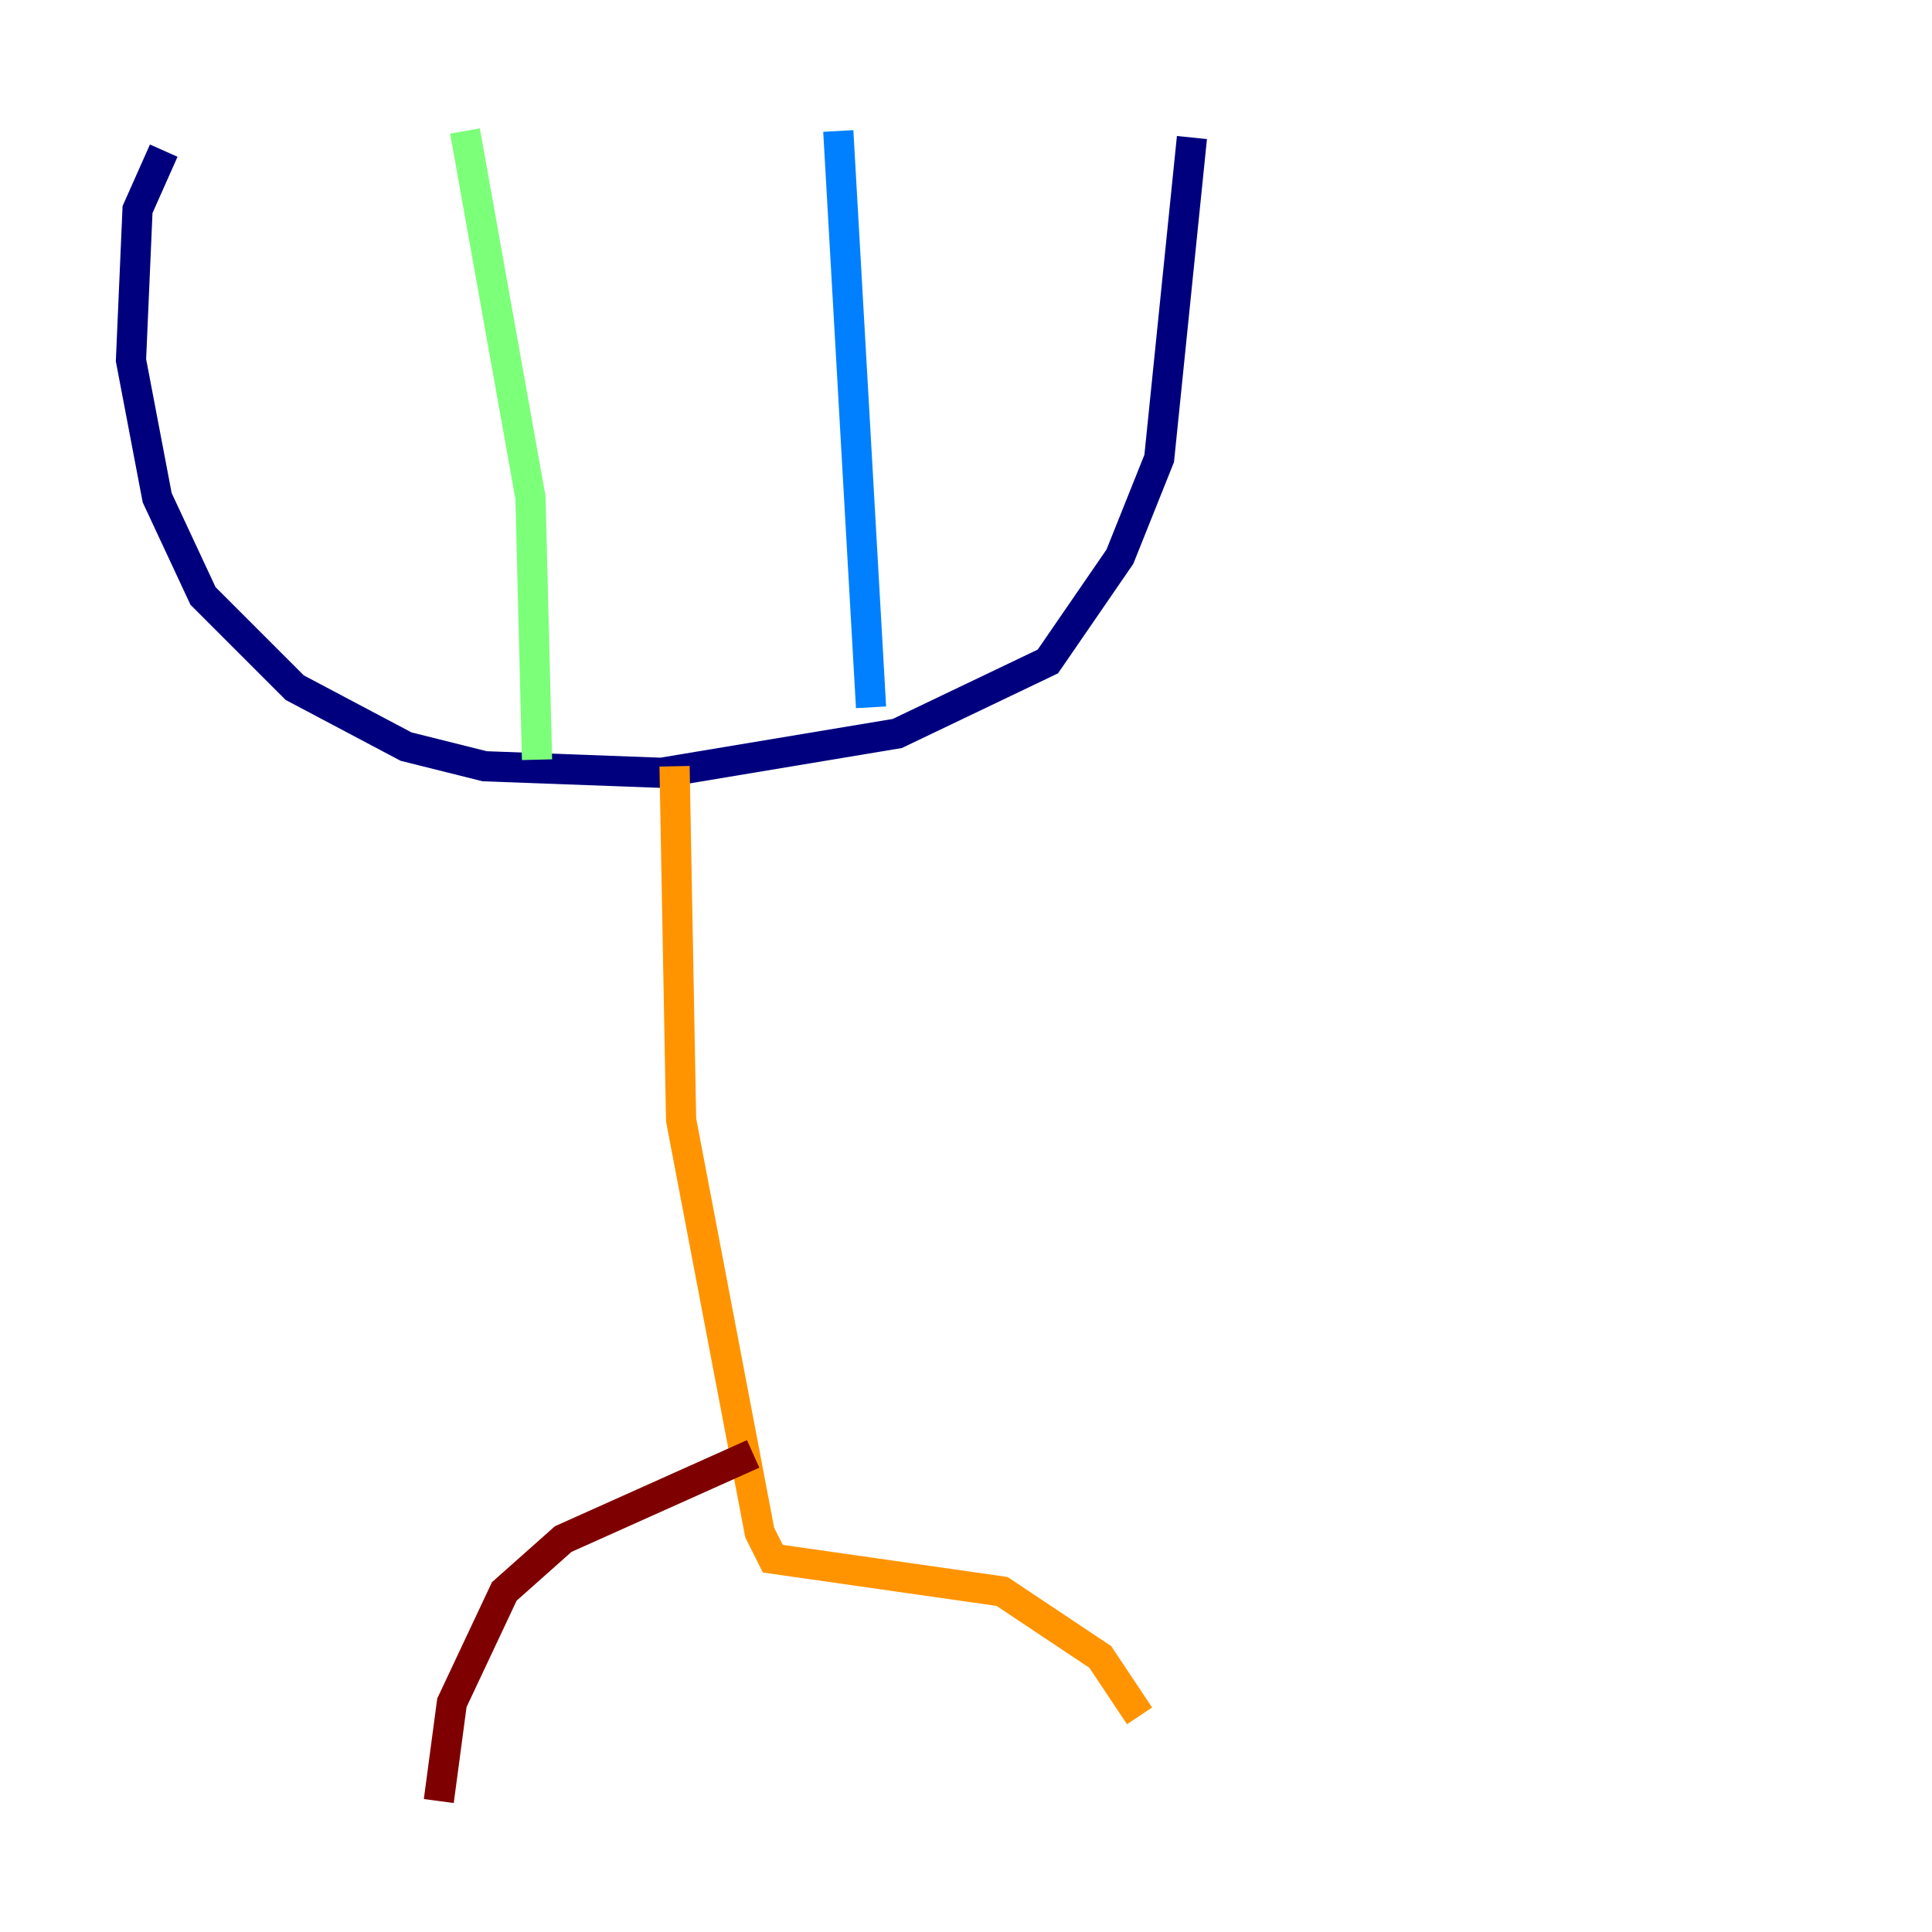<?xml version="1.0" encoding="utf-8" ?>
<svg baseProfile="tiny" height="128" version="1.2" viewBox="0,0,128,128" width="128" xmlns="http://www.w3.org/2000/svg" xmlns:ev="http://www.w3.org/2001/xml-events" xmlns:xlink="http://www.w3.org/1999/xlink"><defs /><polyline fill="none" points="10.848,9.98 9.112,13.885 8.678,23.864 10.414,32.976 13.451,39.485 19.525,45.559 26.902,49.464 32.108,50.766 43.824,51.2 59.444,48.597 69.424,43.824 74.197,36.881 76.8,30.373 78.969,9.112" stroke="#00007f" stroke-width="2" /><polyline fill="none" points="55.539,8.678 57.709,46.861" stroke="#0080ff" stroke-width="2" /><polyline fill="none" points="30.807,8.678 35.146,32.976 35.58,50.332" stroke="#7cff79" stroke-width="2" /><polyline fill="none" points="44.691,50.766 45.125,74.197 50.332,101.532 51.2,103.268 66.386,105.437 72.895,109.776 75.498,113.681" stroke="#ff9400" stroke-width="2" /><polyline fill="none" points="49.898,96.325 37.315,101.966 33.41,105.437 29.939,112.814 29.071,119.322" stroke="#7f0000" stroke-width="2" /></svg>